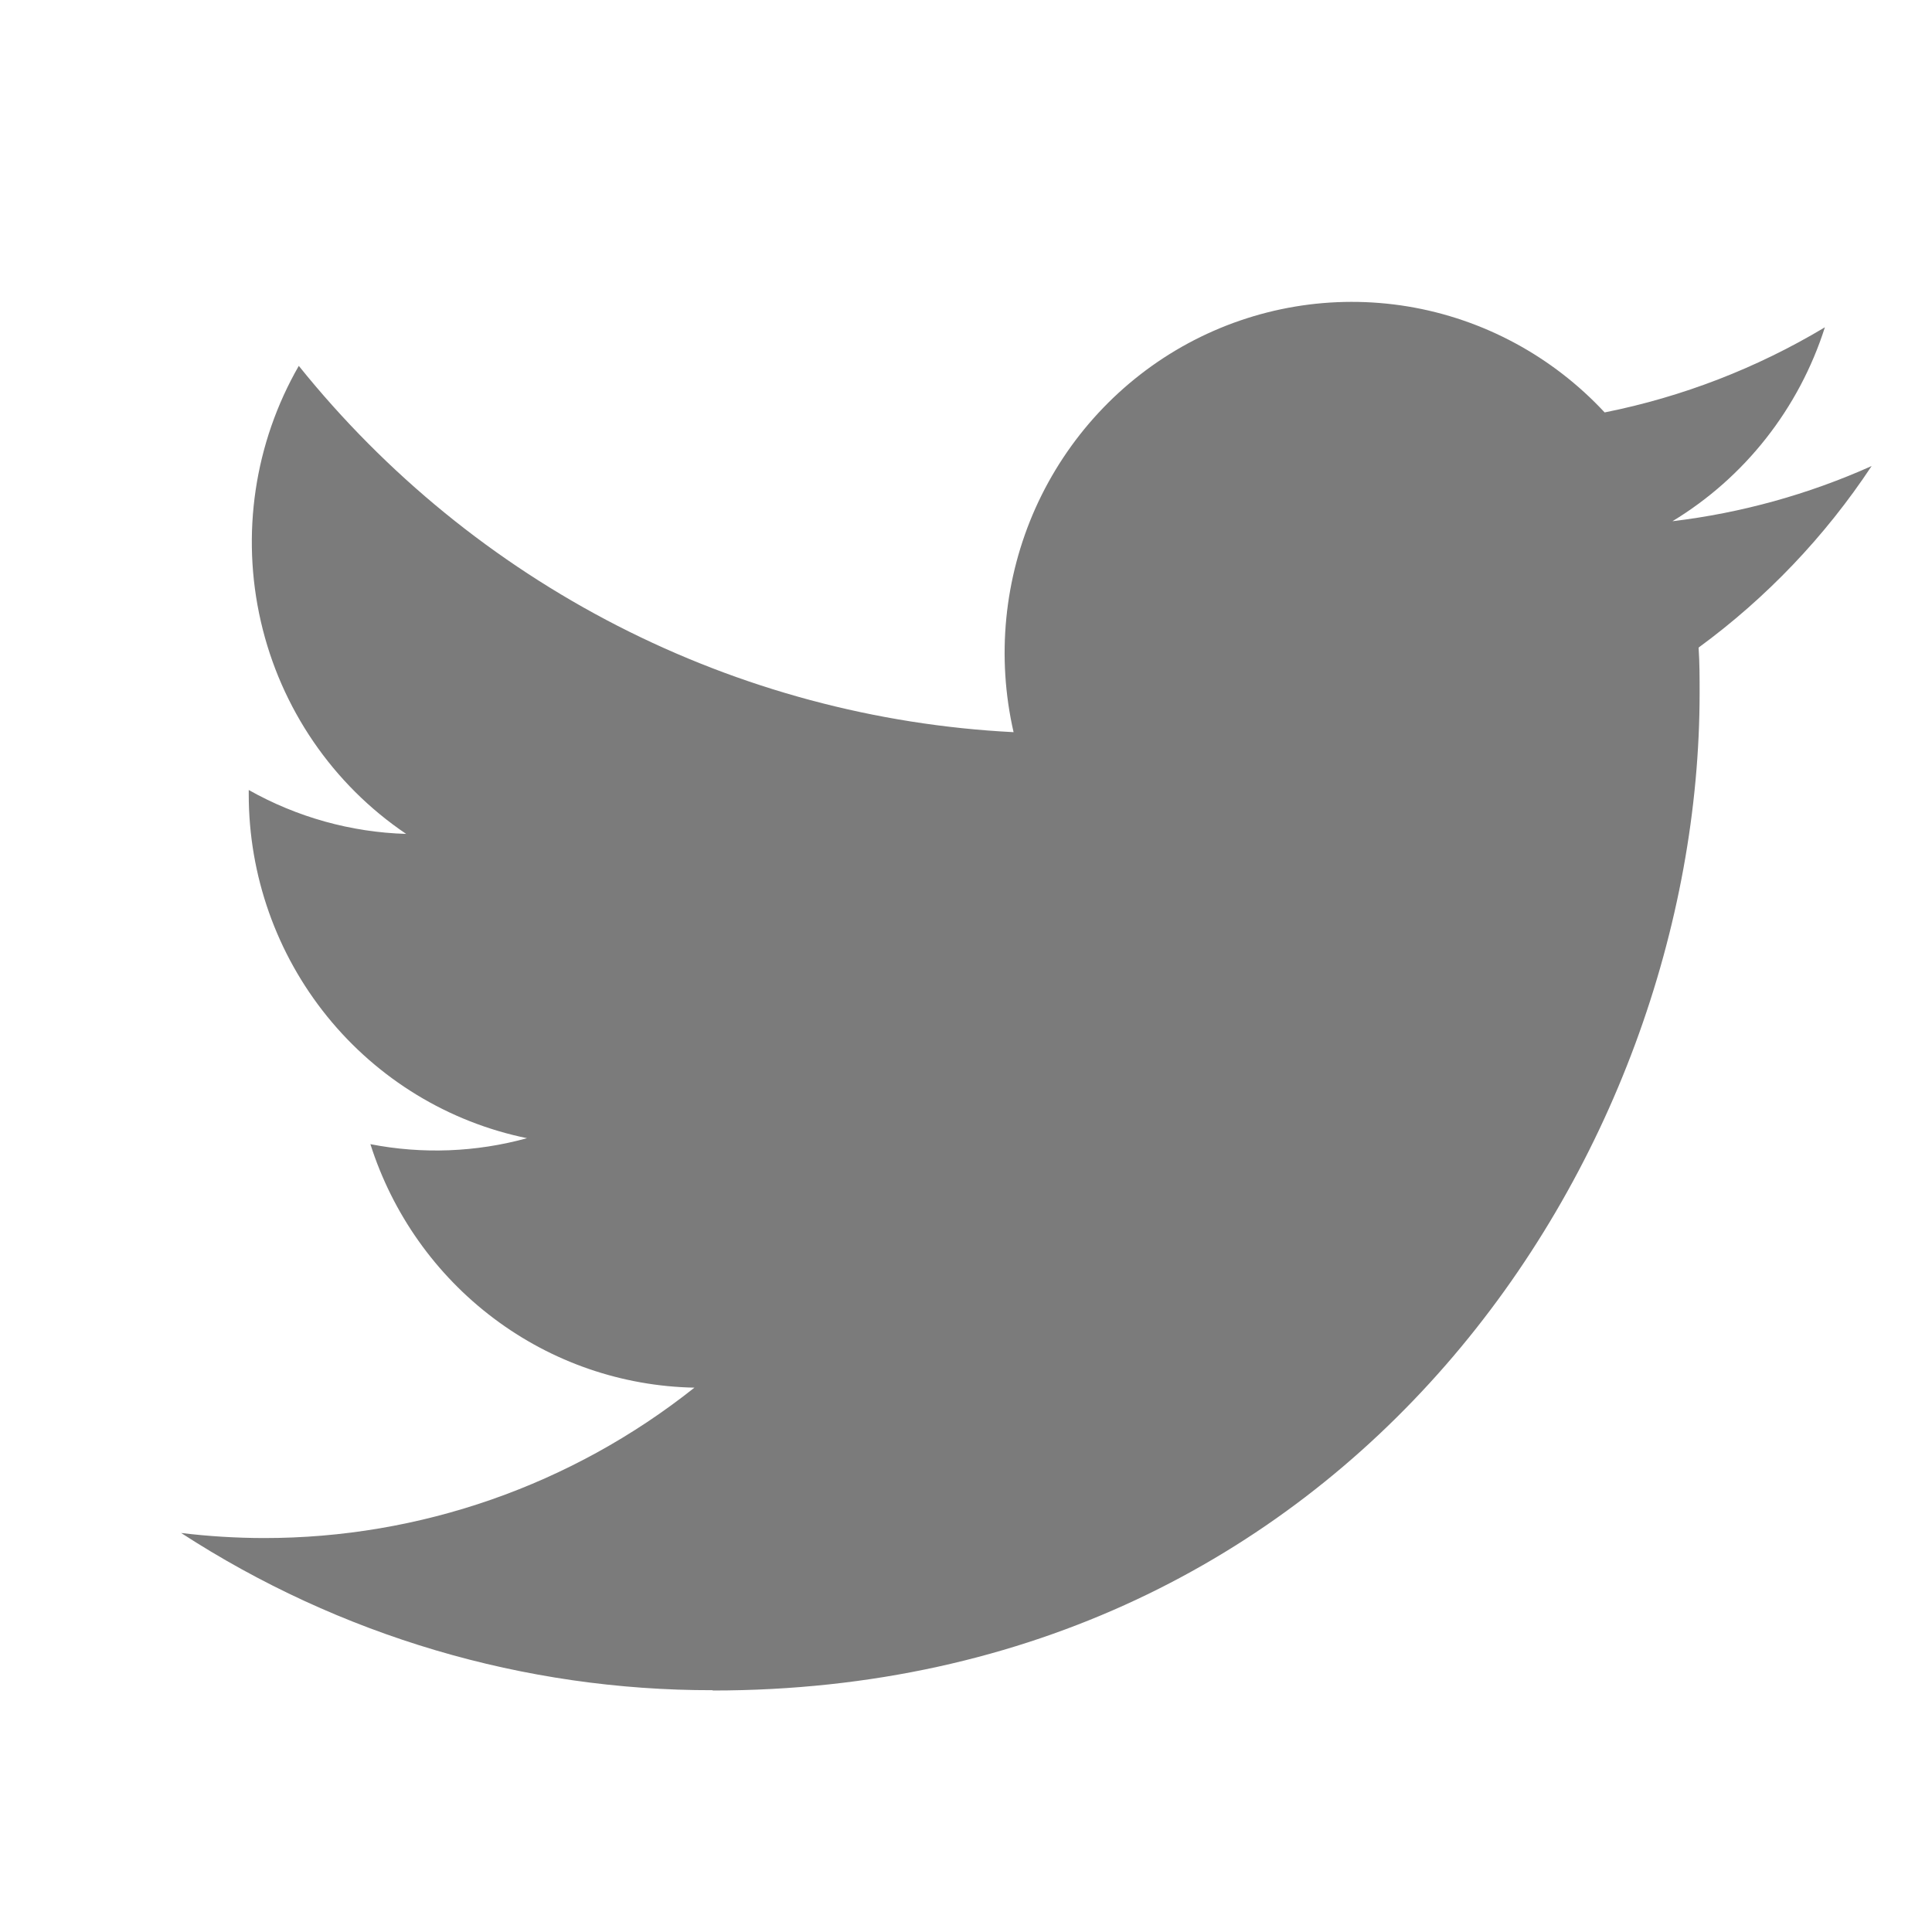 <svg width="32" height="32" viewBox="0 0 32 32" fill="none" xmlns="http://www.w3.org/2000/svg">
<path d="M11.805 28C22.372 28 28.151 19.15 28.151 11.476C28.151 11.225 28.151 10.975 28.134 10.726C29.258 9.903 30.229 8.885 31 7.719C29.951 8.189 28.839 8.497 27.701 8.633C28.9 7.907 29.797 6.766 30.226 5.421C29.098 6.097 27.865 6.574 26.578 6.831C25.712 5.9 24.567 5.283 23.319 5.076C22.071 4.87 20.791 5.085 19.676 5.688C18.562 6.291 17.675 7.249 17.152 8.413C16.631 9.577 16.503 10.882 16.788 12.127C14.504 12.011 12.27 11.411 10.23 10.366C8.191 9.321 6.391 7.854 4.949 6.06C4.214 7.338 3.989 8.851 4.32 10.292C4.65 11.732 5.511 12.991 6.727 13.812C5.813 13.785 4.919 13.535 4.12 13.085C4.12 13.109 4.12 13.134 4.12 13.159C4.12 14.499 4.579 15.799 5.42 16.837C6.26 17.874 7.429 18.586 8.729 18.852C7.883 19.085 6.996 19.119 6.135 18.951C6.502 20.105 7.217 21.114 8.179 21.837C9.141 22.561 10.303 22.961 11.502 22.984C9.468 24.6 6.955 25.478 4.368 25.475C3.91 25.474 3.454 25.446 3 25.391C5.627 27.096 8.684 28 11.805 27.995" fill="#7B7B7B"/>
</svg>
